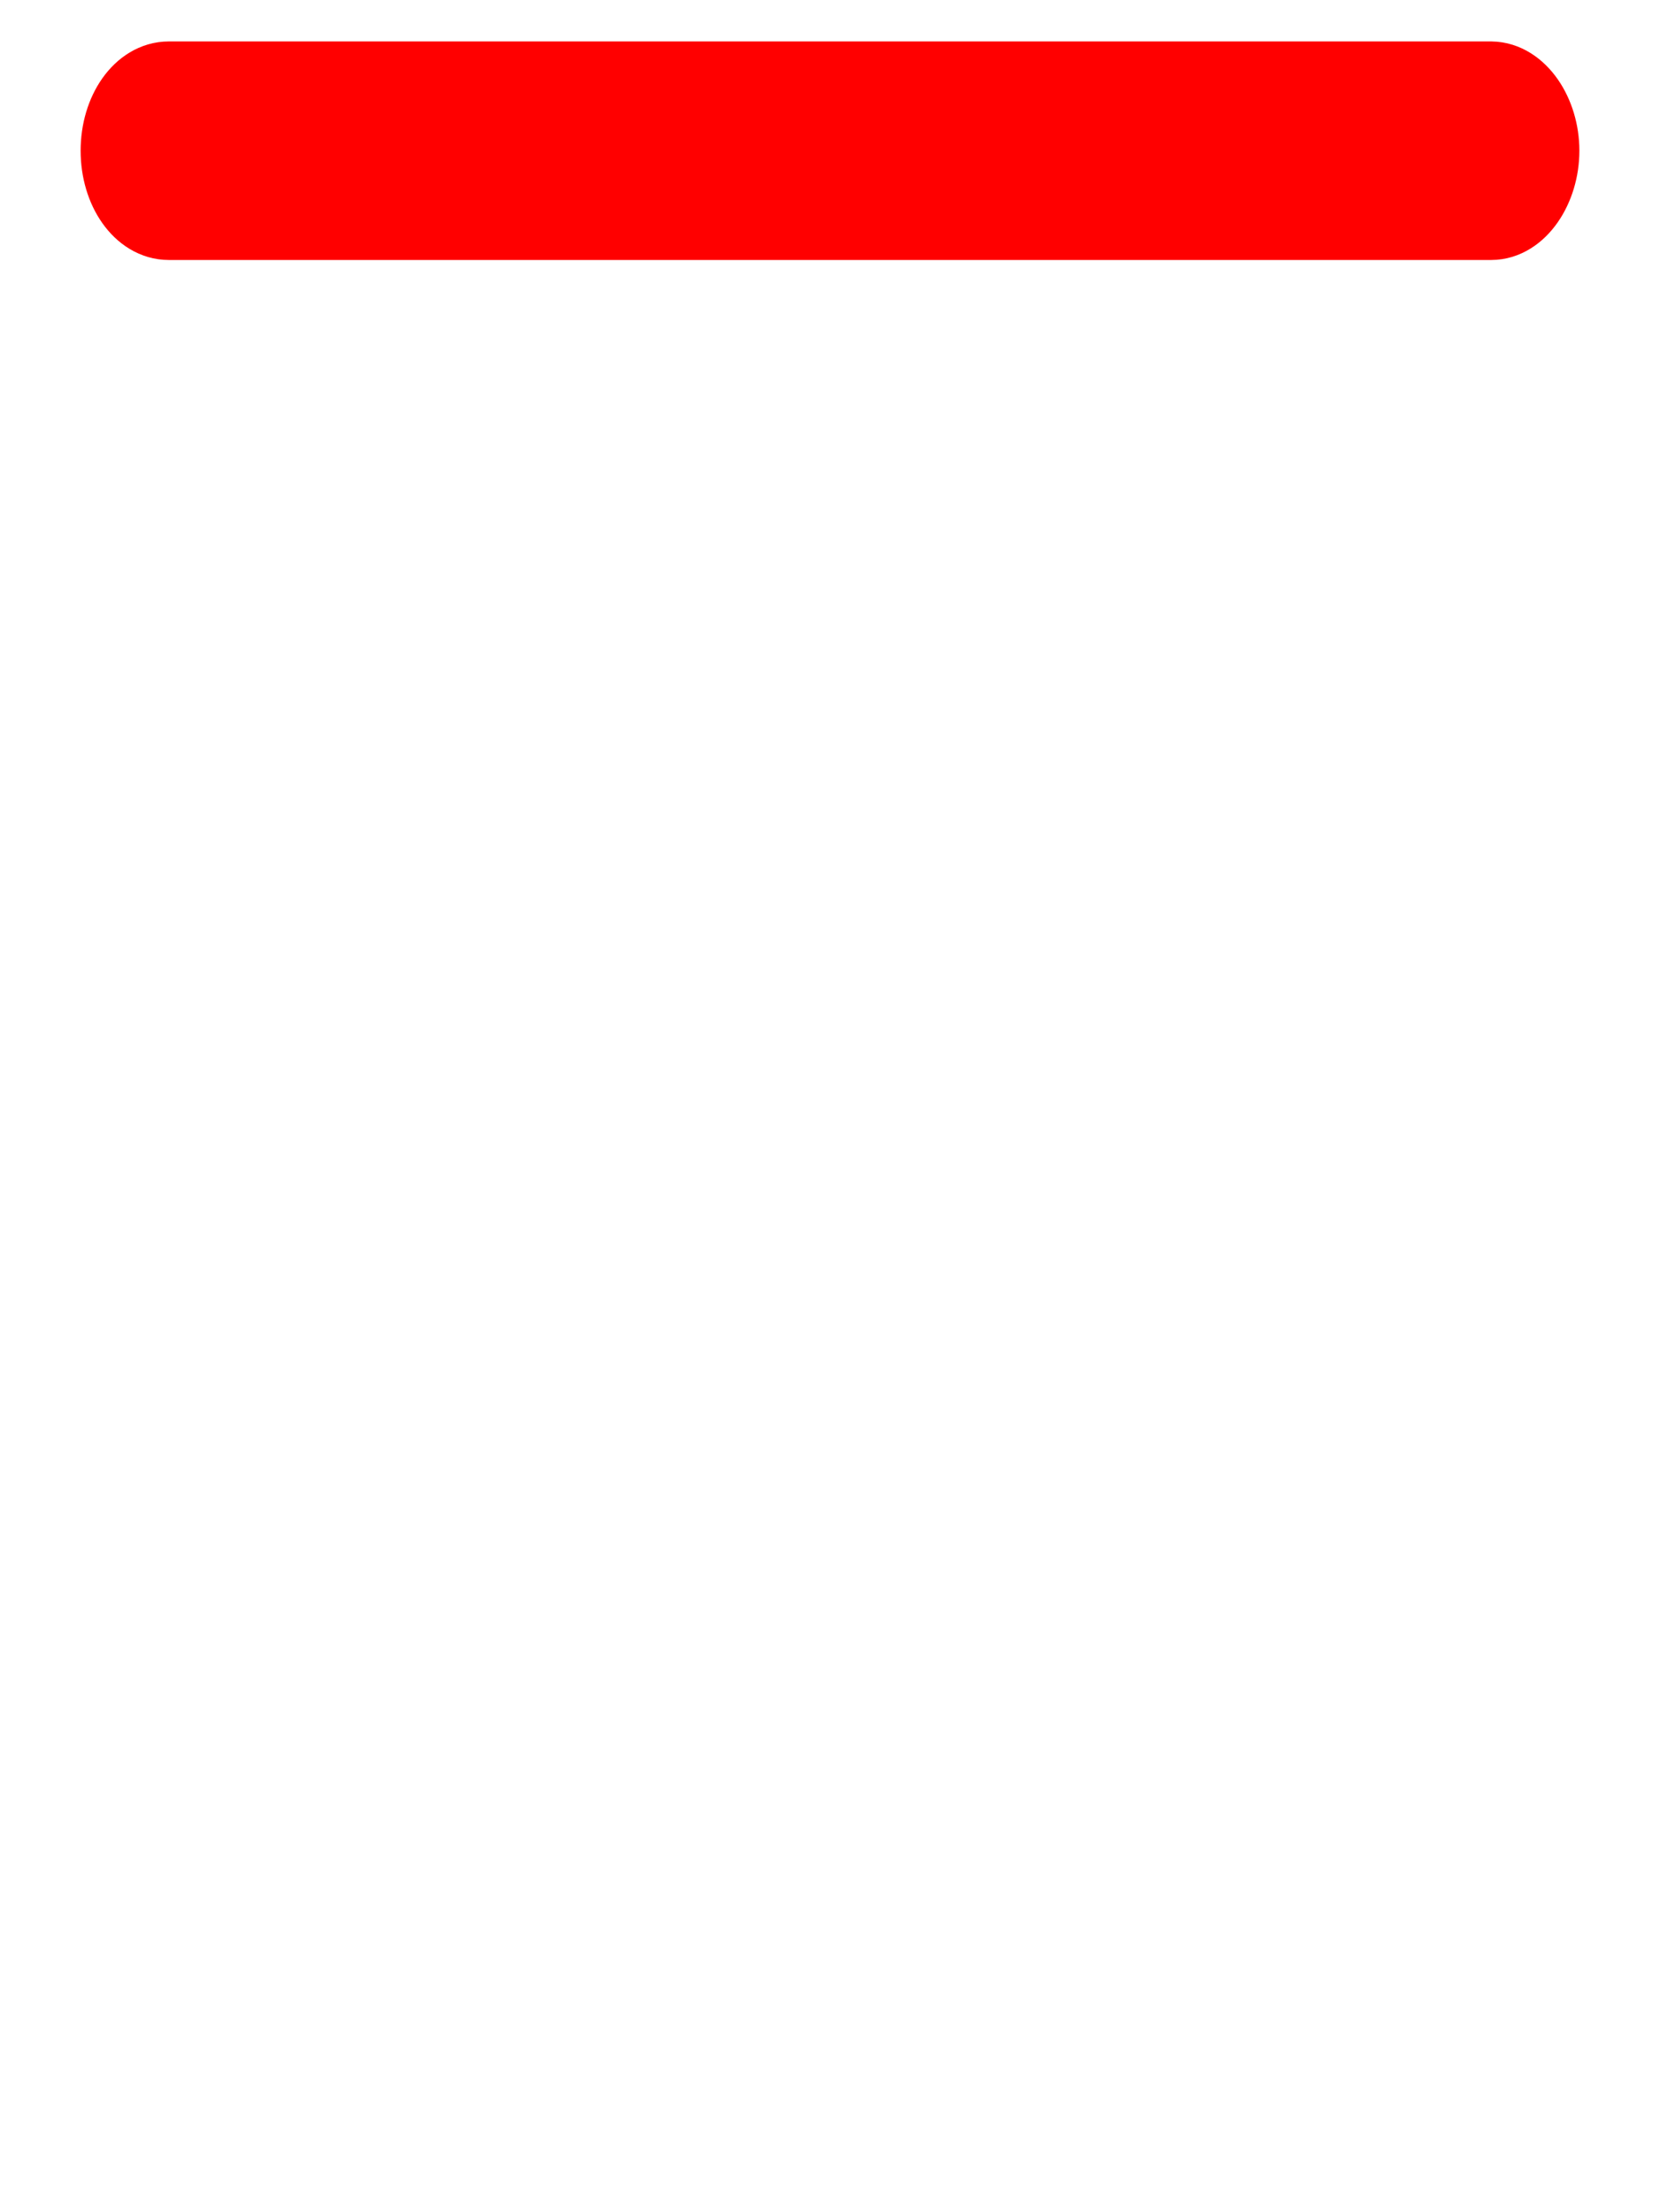 <svg id="Capa_1" data-name="Capa 1" xmlns="http://www.w3.org/2000/svg" viewBox="0 0 44.06 58.71"><defs><style>.cls-1{fill:red;stroke:red;stroke-miterlimit:10;stroke-width:2px;isolation:isolate;}</style></defs><path class="cls-1" d="M40.92,4c0,1-.6,1.9-1.34,1.9H4.48c-.74,0-1.34-.85-1.34-1.9s.6-1.9,1.34-1.9h35.1C40.32,2.11,40.92,3,40.92,4Z"/></svg>
